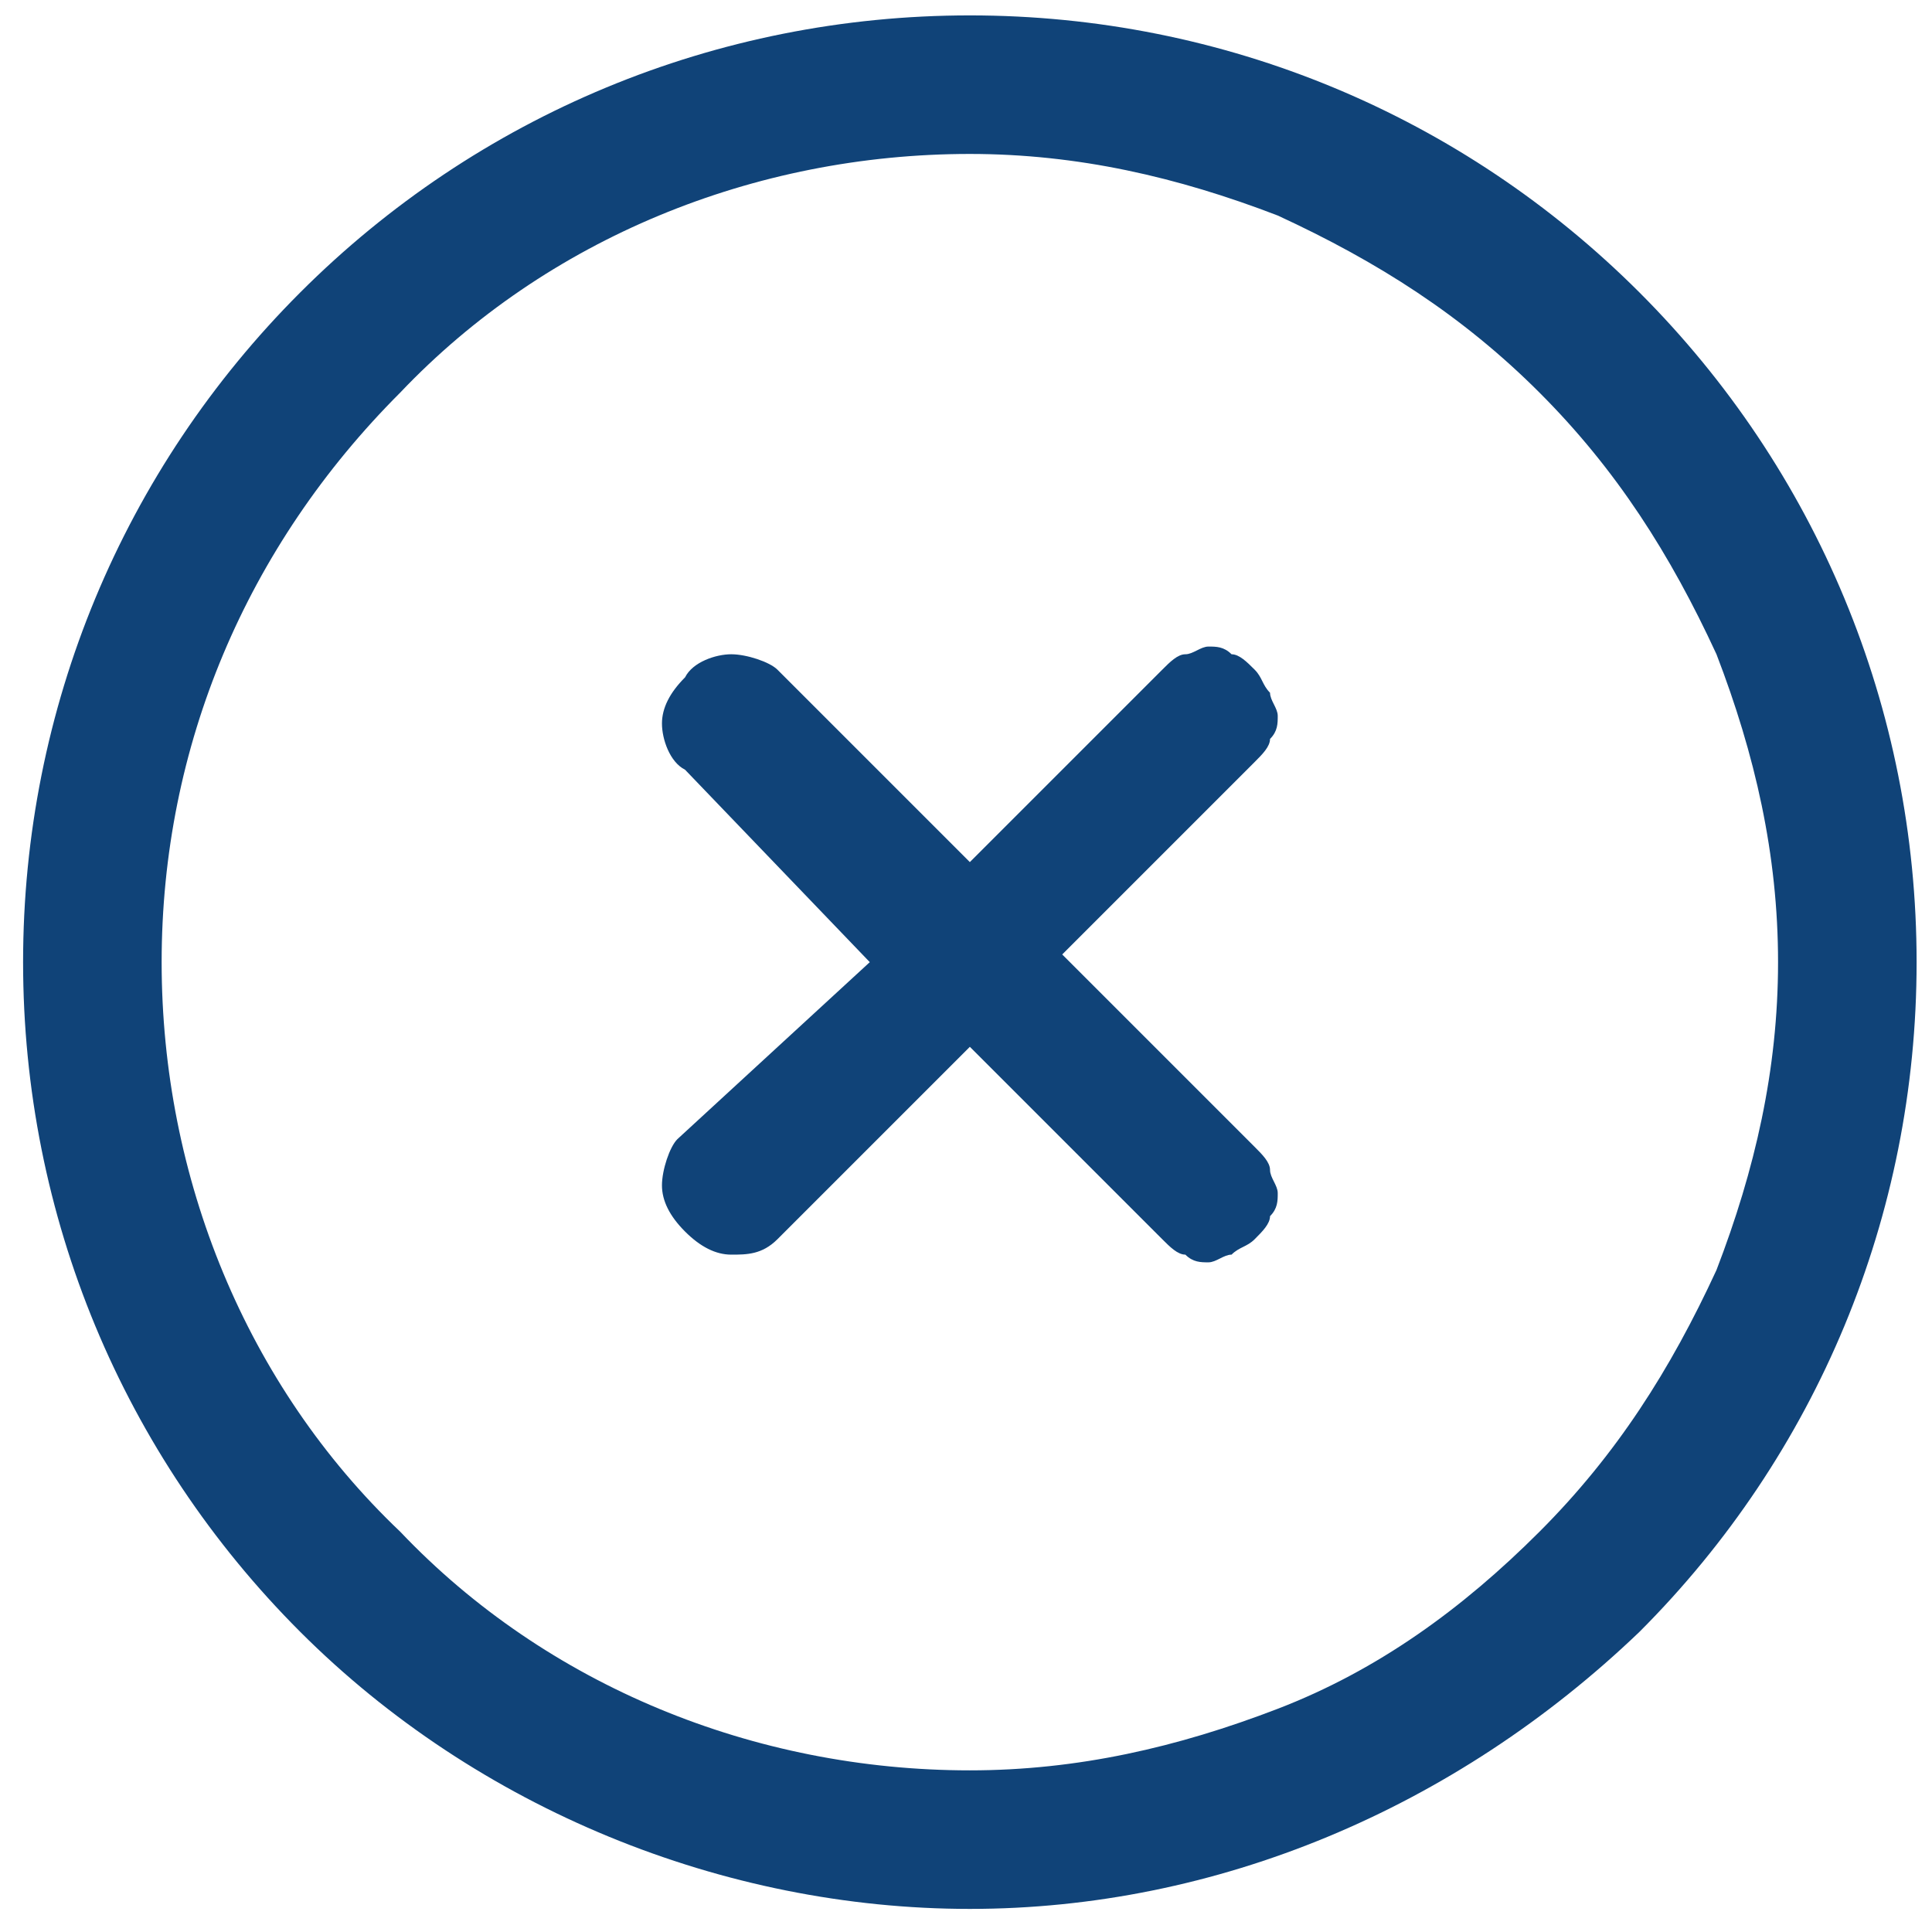 <?xml version="1.0" encoding="utf-8"?>
<!-- Generator: Adobe Illustrator 24.2.1, SVG Export Plug-In . SVG Version: 6.00 Build 0)  -->
<svg version="1.1" id="Layer_1" xmlns="http://www.w3.org/2000/svg" xmlns:xlink="http://www.w3.org/1999/xlink" x="0px" y="0px"
	 viewBox="0 0 25.1 25.1" style="enable-background:new 0 0 25.1 25.1;" xml:space="preserve">
<style type="text/css">
	.st0{fill:#104378;}
</style>
<path class="st0" d="M11.3,12.5L8.9,10C8.7,9.9,8.6,9.6,8.6,9.4c0-0.2,0.1-0.4,0.3-0.6C9,8.6,9.3,8.5,9.5,8.5c0.2,0,0.5,0.1,0.6,0.2
	l2.5,2.5l2.5-2.5c0.1-0.1,0.2-0.2,0.3-0.2c0.1,0,0.2-0.1,0.3-0.1c0.1,0,0.2,0,0.3,0.1c0.1,0,0.2,0.1,0.3,0.2
	c0.1,0.1,0.1,0.2,0.2,0.3c0,0.1,0.1,0.2,0.1,0.3c0,0.1,0,0.2-0.1,0.3c0,0.1-0.1,0.2-0.2,0.3l-2.5,2.5l2.5,2.5
	c0.1,0.1,0.2,0.2,0.2,0.3c0,0.1,0.1,0.2,0.1,0.3c0,0.1,0,0.2-0.1,0.3c0,0.1-0.1,0.2-0.2,0.3c-0.1,0.1-0.2,0.1-0.3,0.2
	c-0.1,0-0.2,0.1-0.3,0.1c-0.1,0-0.2,0-0.3-0.1c-0.1,0-0.2-0.1-0.3-0.2l-2.5-2.5l-2.5,2.5c-0.2,0.2-0.4,0.2-0.6,0.2
	c-0.2,0-0.4-0.1-0.6-0.3c-0.2-0.2-0.3-0.4-0.3-0.6c0-0.2,0.1-0.5,0.2-0.6L11.3,12.5z"/>
<path class="st0" d="M12.6,23c1.4,0,2.7-0.3,4-0.8c1.3-0.5,2.4-1.3,3.4-2.3c1-1,1.7-2.1,2.3-3.4c0.5-1.3,0.8-2.6,0.8-4
	s-0.3-2.7-0.8-4C21.7,7.2,21,6.1,20,5.1c-1-1-2.1-1.7-3.4-2.3C15.3,2.3,14,2,12.6,2C9.8,2,7.1,3.1,5.2,5.1c-2,2-3.1,4.6-3.1,7.4
	s1.1,5.5,3.1,7.4C7.1,21.9,9.8,23,12.6,23z M12.6,24.8c-3.2,0-6.4-1.3-8.7-3.6c-2.3-2.3-3.6-5.4-3.6-8.7s1.3-6.4,3.6-8.7
	c2.3-2.3,5.4-3.6,8.7-3.6s6.4,1.3,8.7,3.6c2.3,2.3,3.6,5.4,3.6,8.7s-1.3,6.4-3.6,8.7C18.9,23.5,15.8,24.8,12.6,24.8z"/>
</svg>
